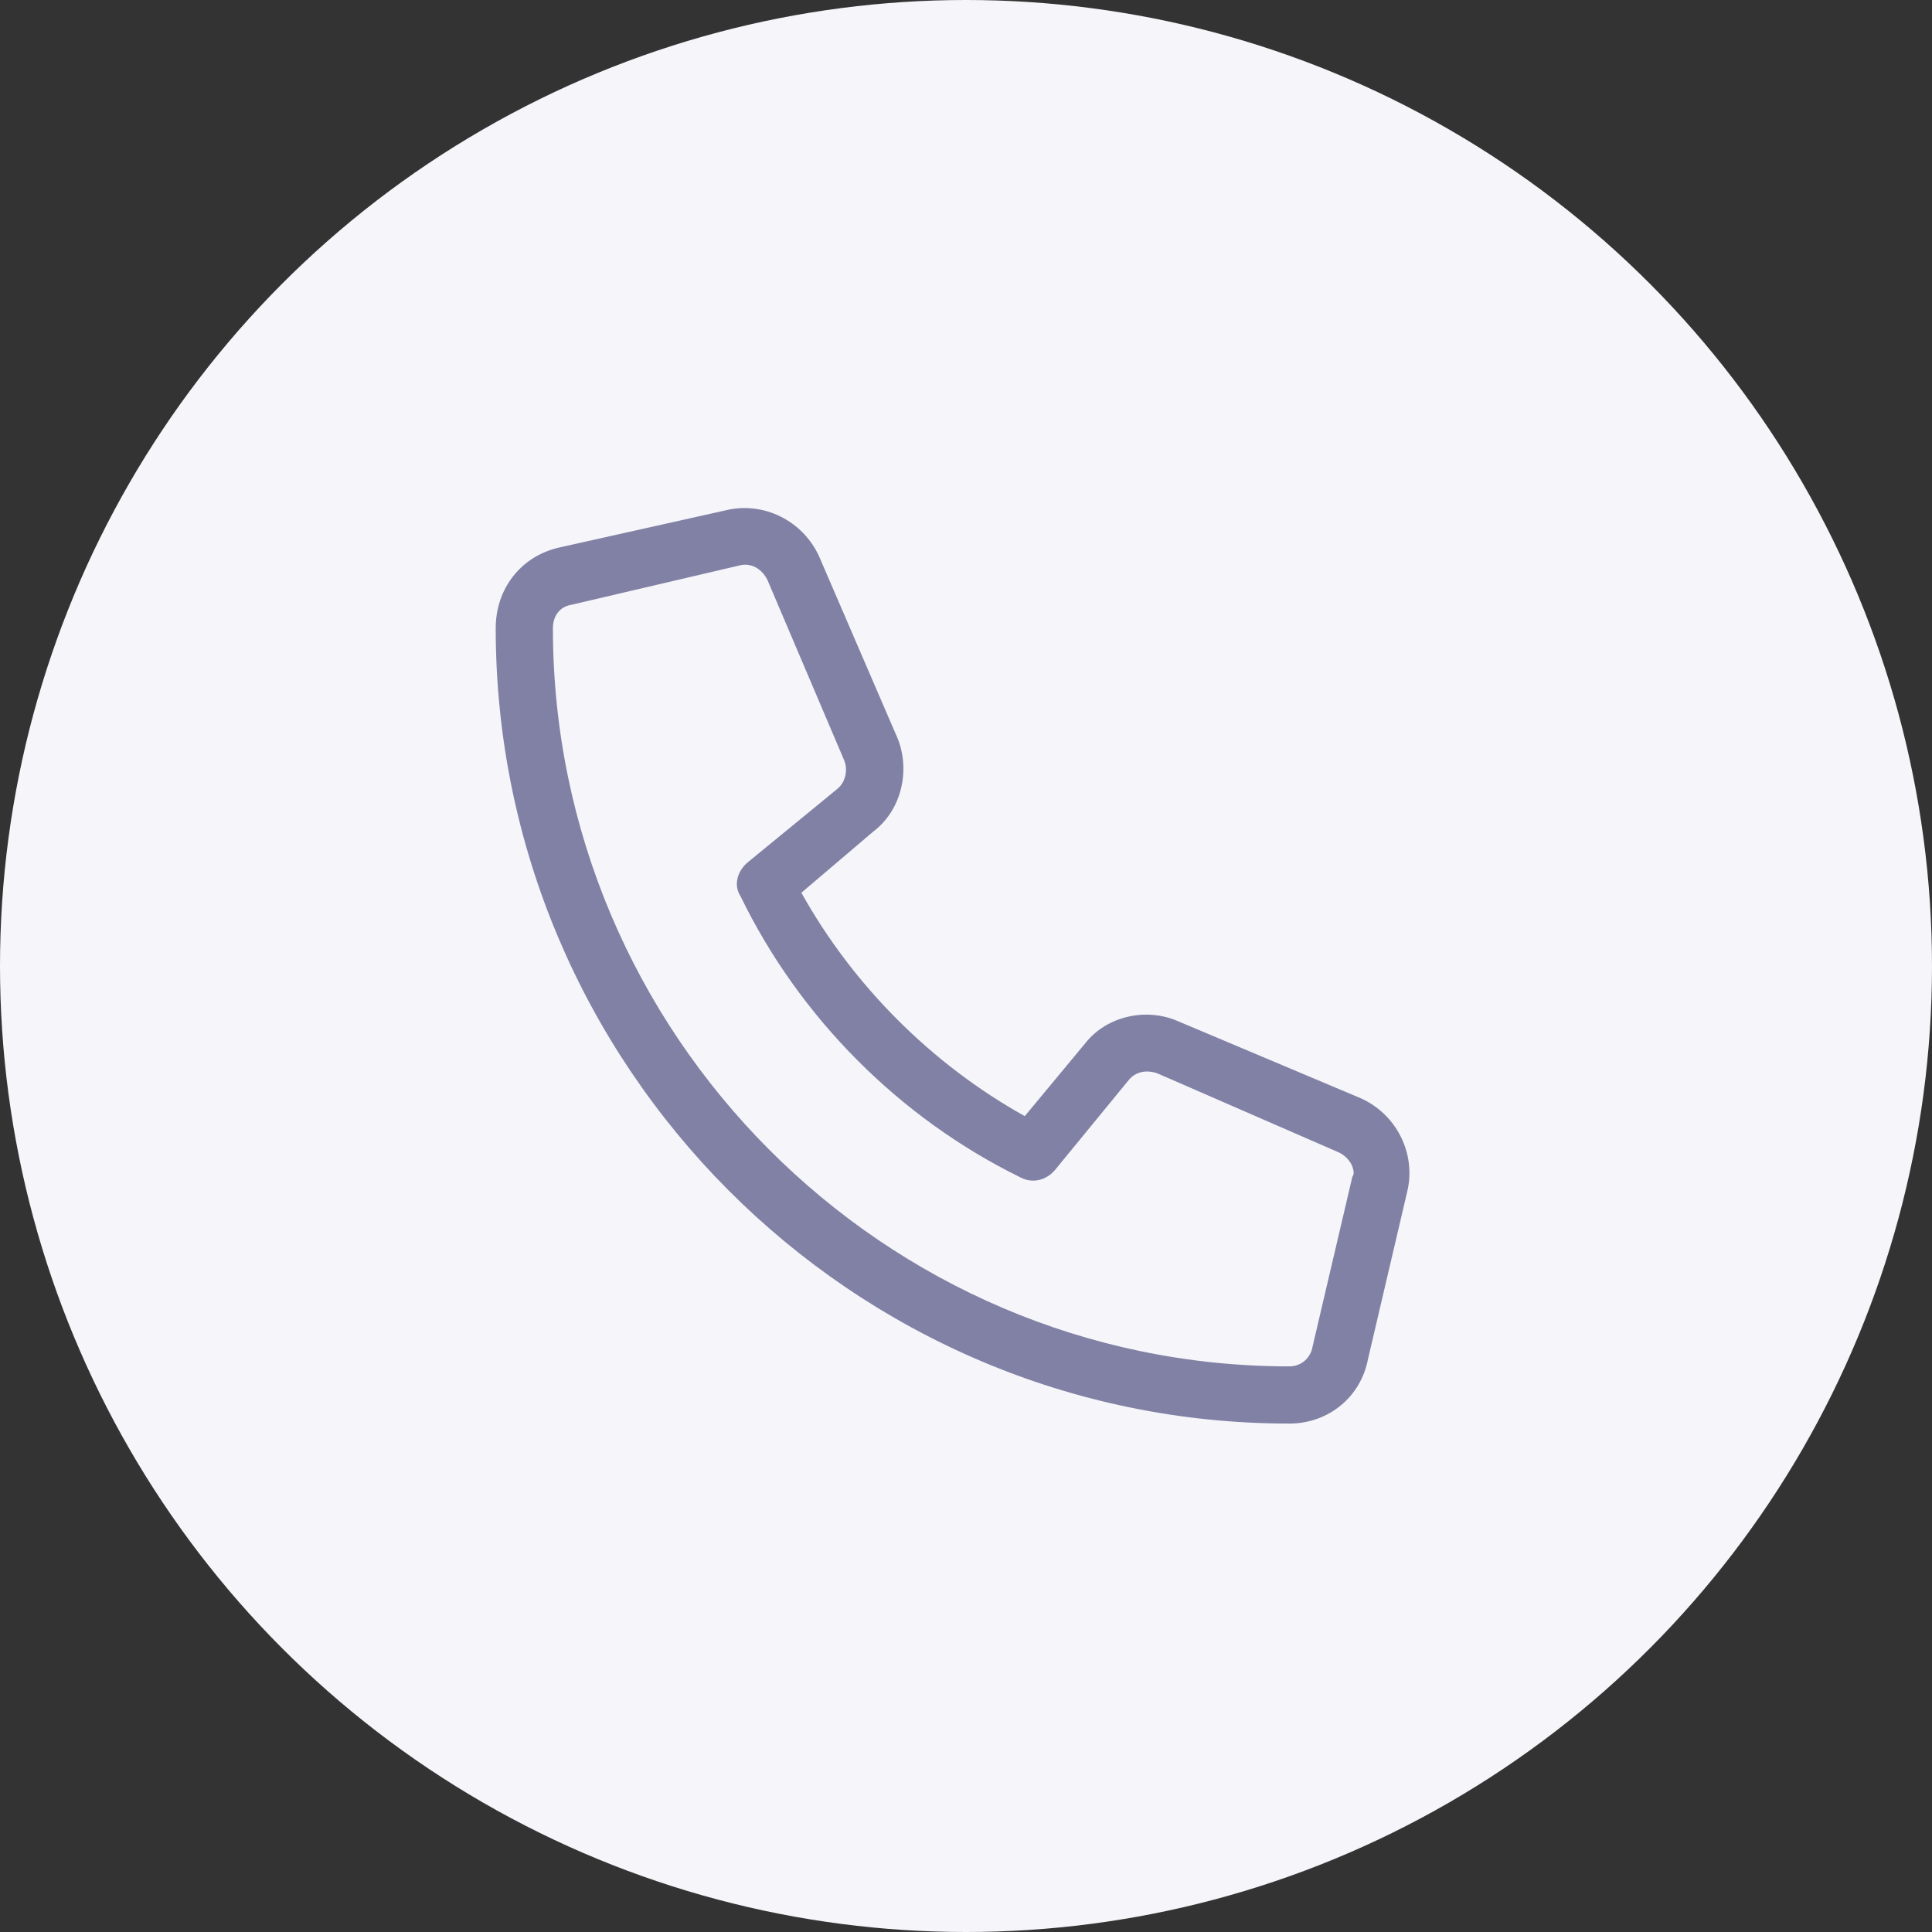 <svg width="38" height="38" viewBox="0 0 38 38" fill="none" xmlns="http://www.w3.org/2000/svg">
<rect x="0" y="0" width="38" height="38" fill="#333333" stroke="none"/>
<circle cx="19" cy="19" r="19" fill="#F5F5FA"/>
<path d="M14.285 10.035L10.98 10.773C10.242 10.949 9.75 11.582 9.75 12.355C9.75 20.969 16.746 28 25.359 28C26.133 28 26.766 27.473 26.906 26.734L27.68 23.43C27.855 22.691 27.469 21.918 26.766 21.602L23.18 20.09C22.547 19.809 21.773 19.984 21.352 20.512L20.156 21.953C18.328 20.934 16.781 19.387 15.762 17.559L17.168 16.363C17.73 15.941 17.906 15.168 17.66 14.535L16.113 10.949C15.797 10.246 15.023 9.859 14.285 10.035ZM14.531 11.125C14.777 11.055 14.988 11.195 15.094 11.406L16.605 14.957C16.676 15.133 16.641 15.379 16.465 15.52L14.707 16.961C14.496 17.137 14.426 17.418 14.566 17.629C15.727 20.02 17.695 21.988 20.051 23.148C20.297 23.289 20.578 23.219 20.754 23.008L22.195 21.25C22.336 21.074 22.547 21.039 22.758 21.109L26.309 22.656C26.484 22.727 26.625 22.902 26.625 23.078C26.625 23.113 26.59 23.148 26.59 23.184L25.816 26.488C25.781 26.699 25.605 26.875 25.359 26.875C17.379 26.875 10.875 20.336 10.875 12.355C10.875 12.109 11.016 11.934 11.227 11.898L14.531 11.125Z" fill="#8181A5"/>
</svg>
